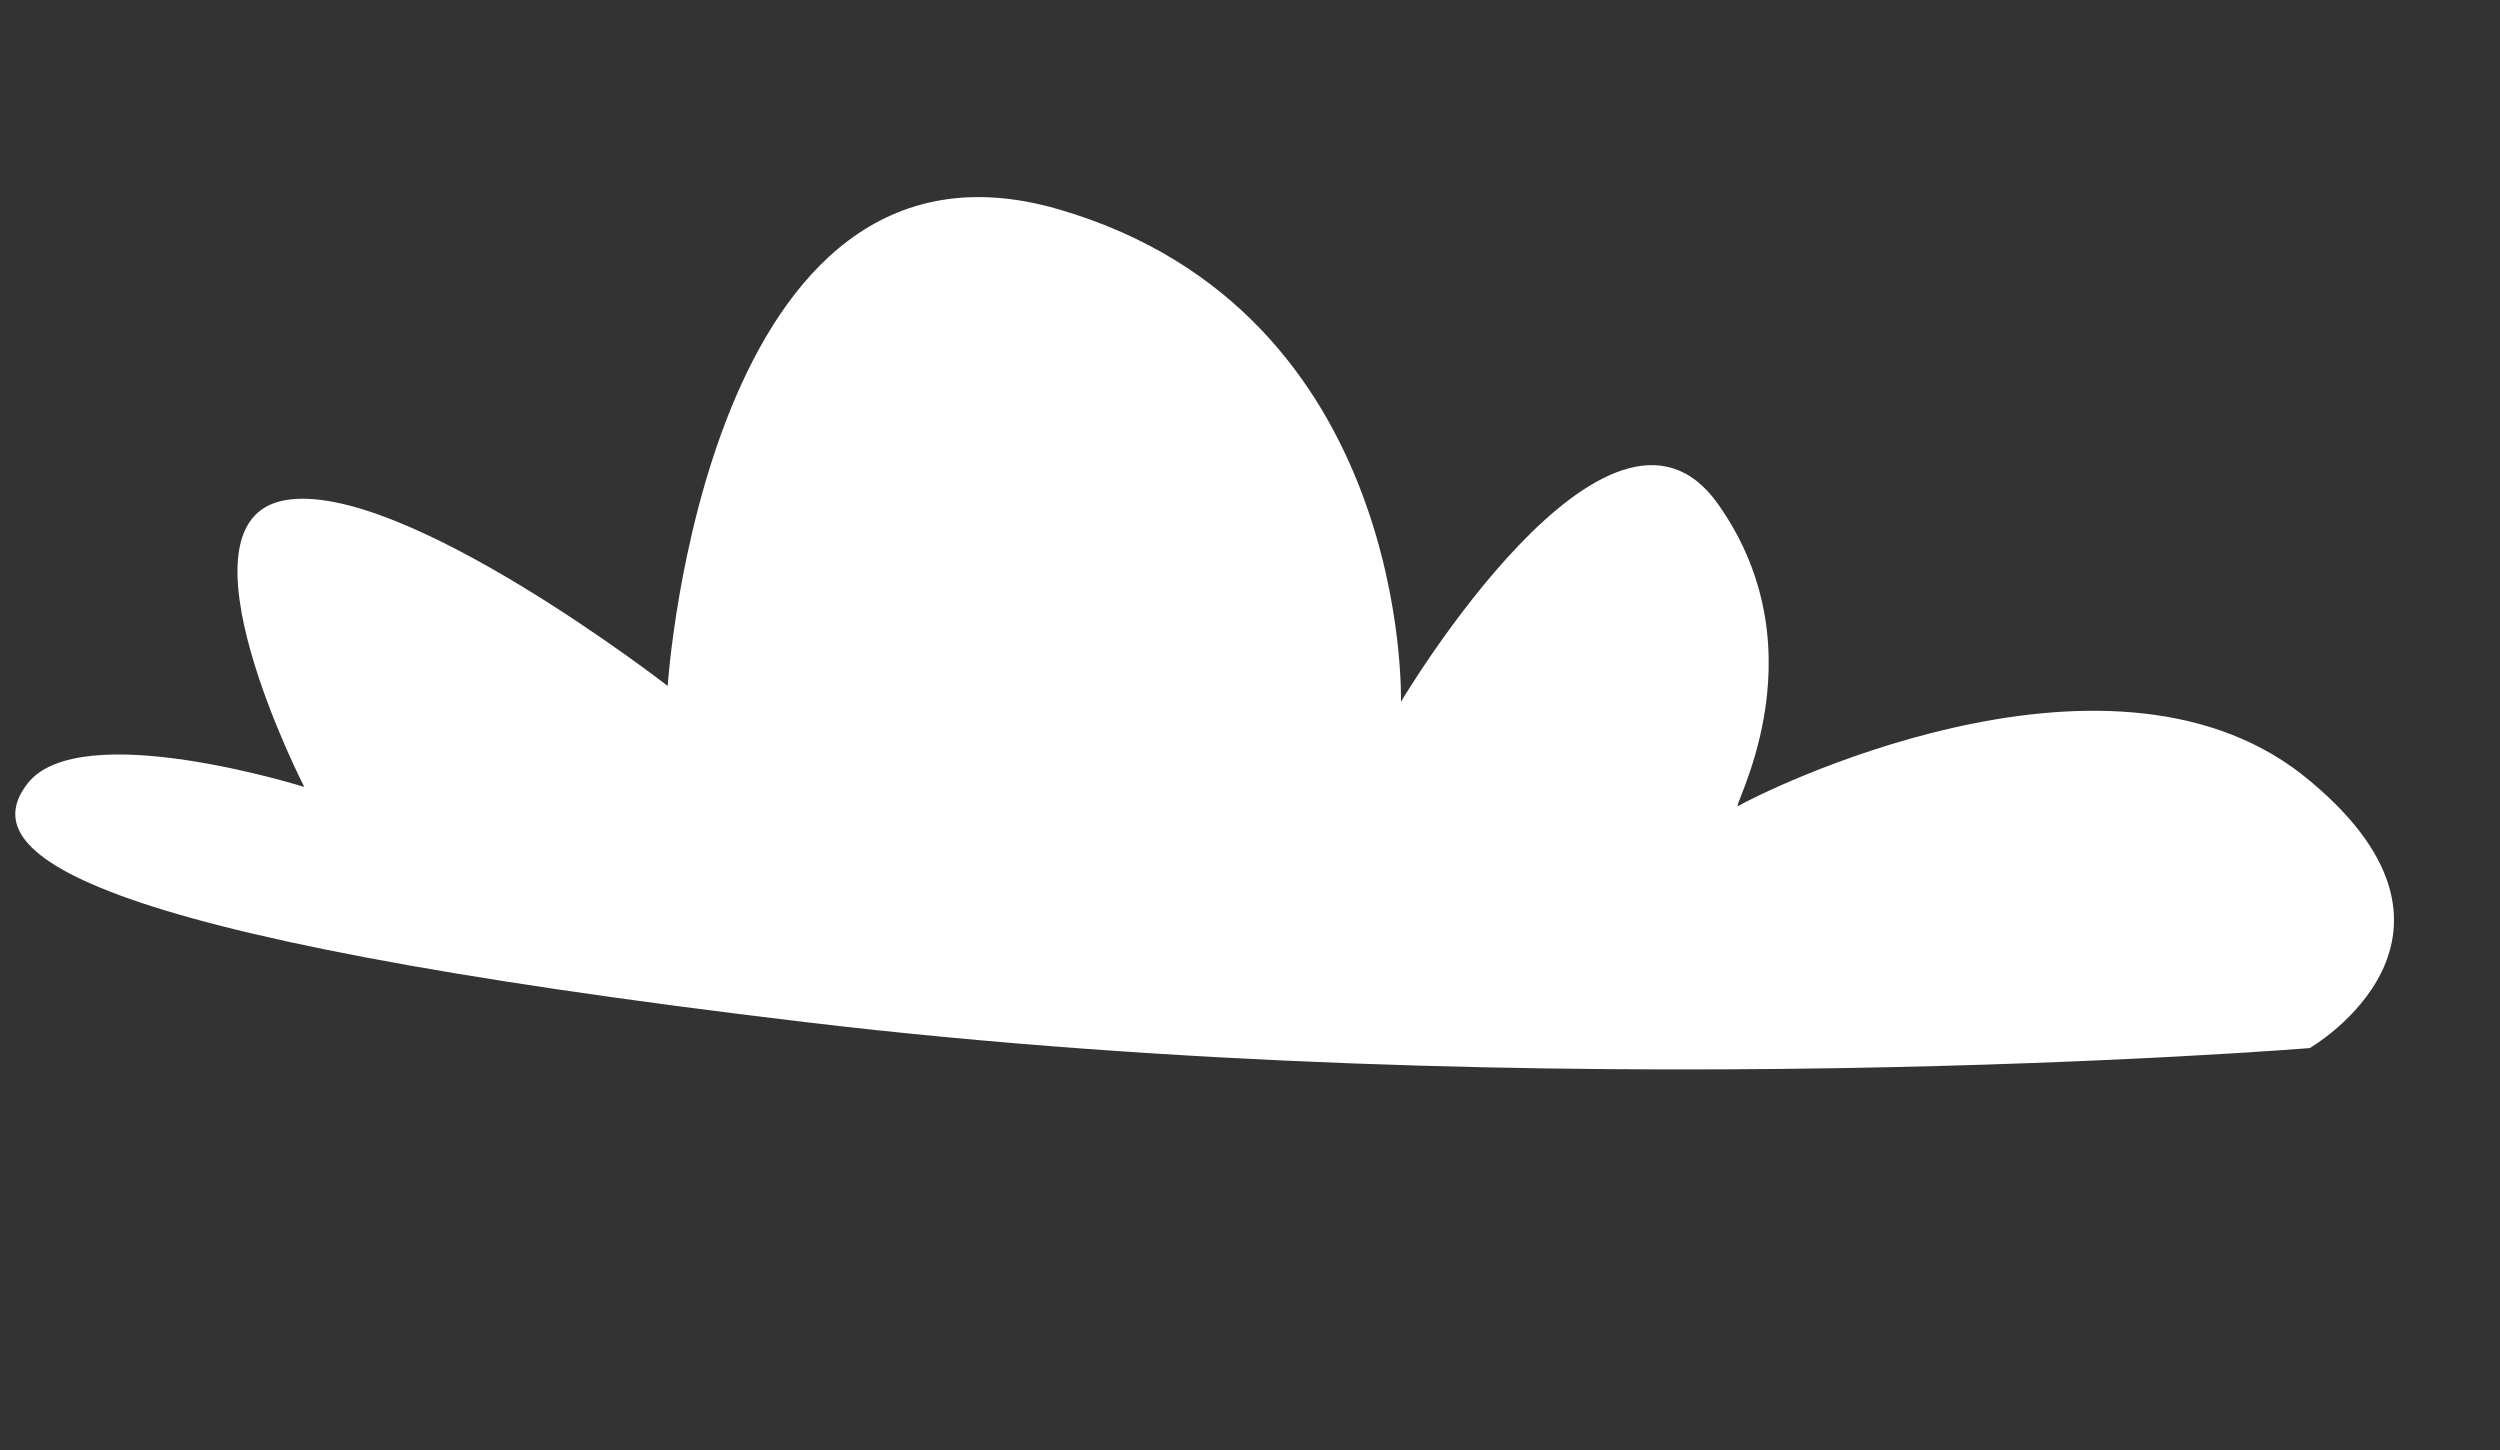 <svg width="150" height="87" viewBox="0 0 150 87" fill="none" xmlns="http://www.w3.org/2000/svg">
<rect x="0" y="0" width="150" height="87" fill="#333333" stroke="none"/>
<path d="M138.587 62.883C138.587 62.883 92.82 66.623 48.385 61.335C3.95 56.047 -1.483 51.076 1.644 47.022C4.771 42.967 18.258 47.219 18.258 47.219C18.258 47.219 10.088 31.304 17.072 30.018C24.057 28.732 40.061 41.156 40.061 41.156C40.061 41.156 42.323 6.394 63.516 12.558C84.709 18.722 84.057 42.108 84.057 42.108C84.057 42.108 96.551 21.056 103.064 30.219C109.576 39.382 103.541 49.055 104.324 48.344C105.391 47.703 126.184 37.163 138.116 46.463C150.263 56.118 138.587 62.883 138.587 62.883Z" fill="white"/>
</svg>
